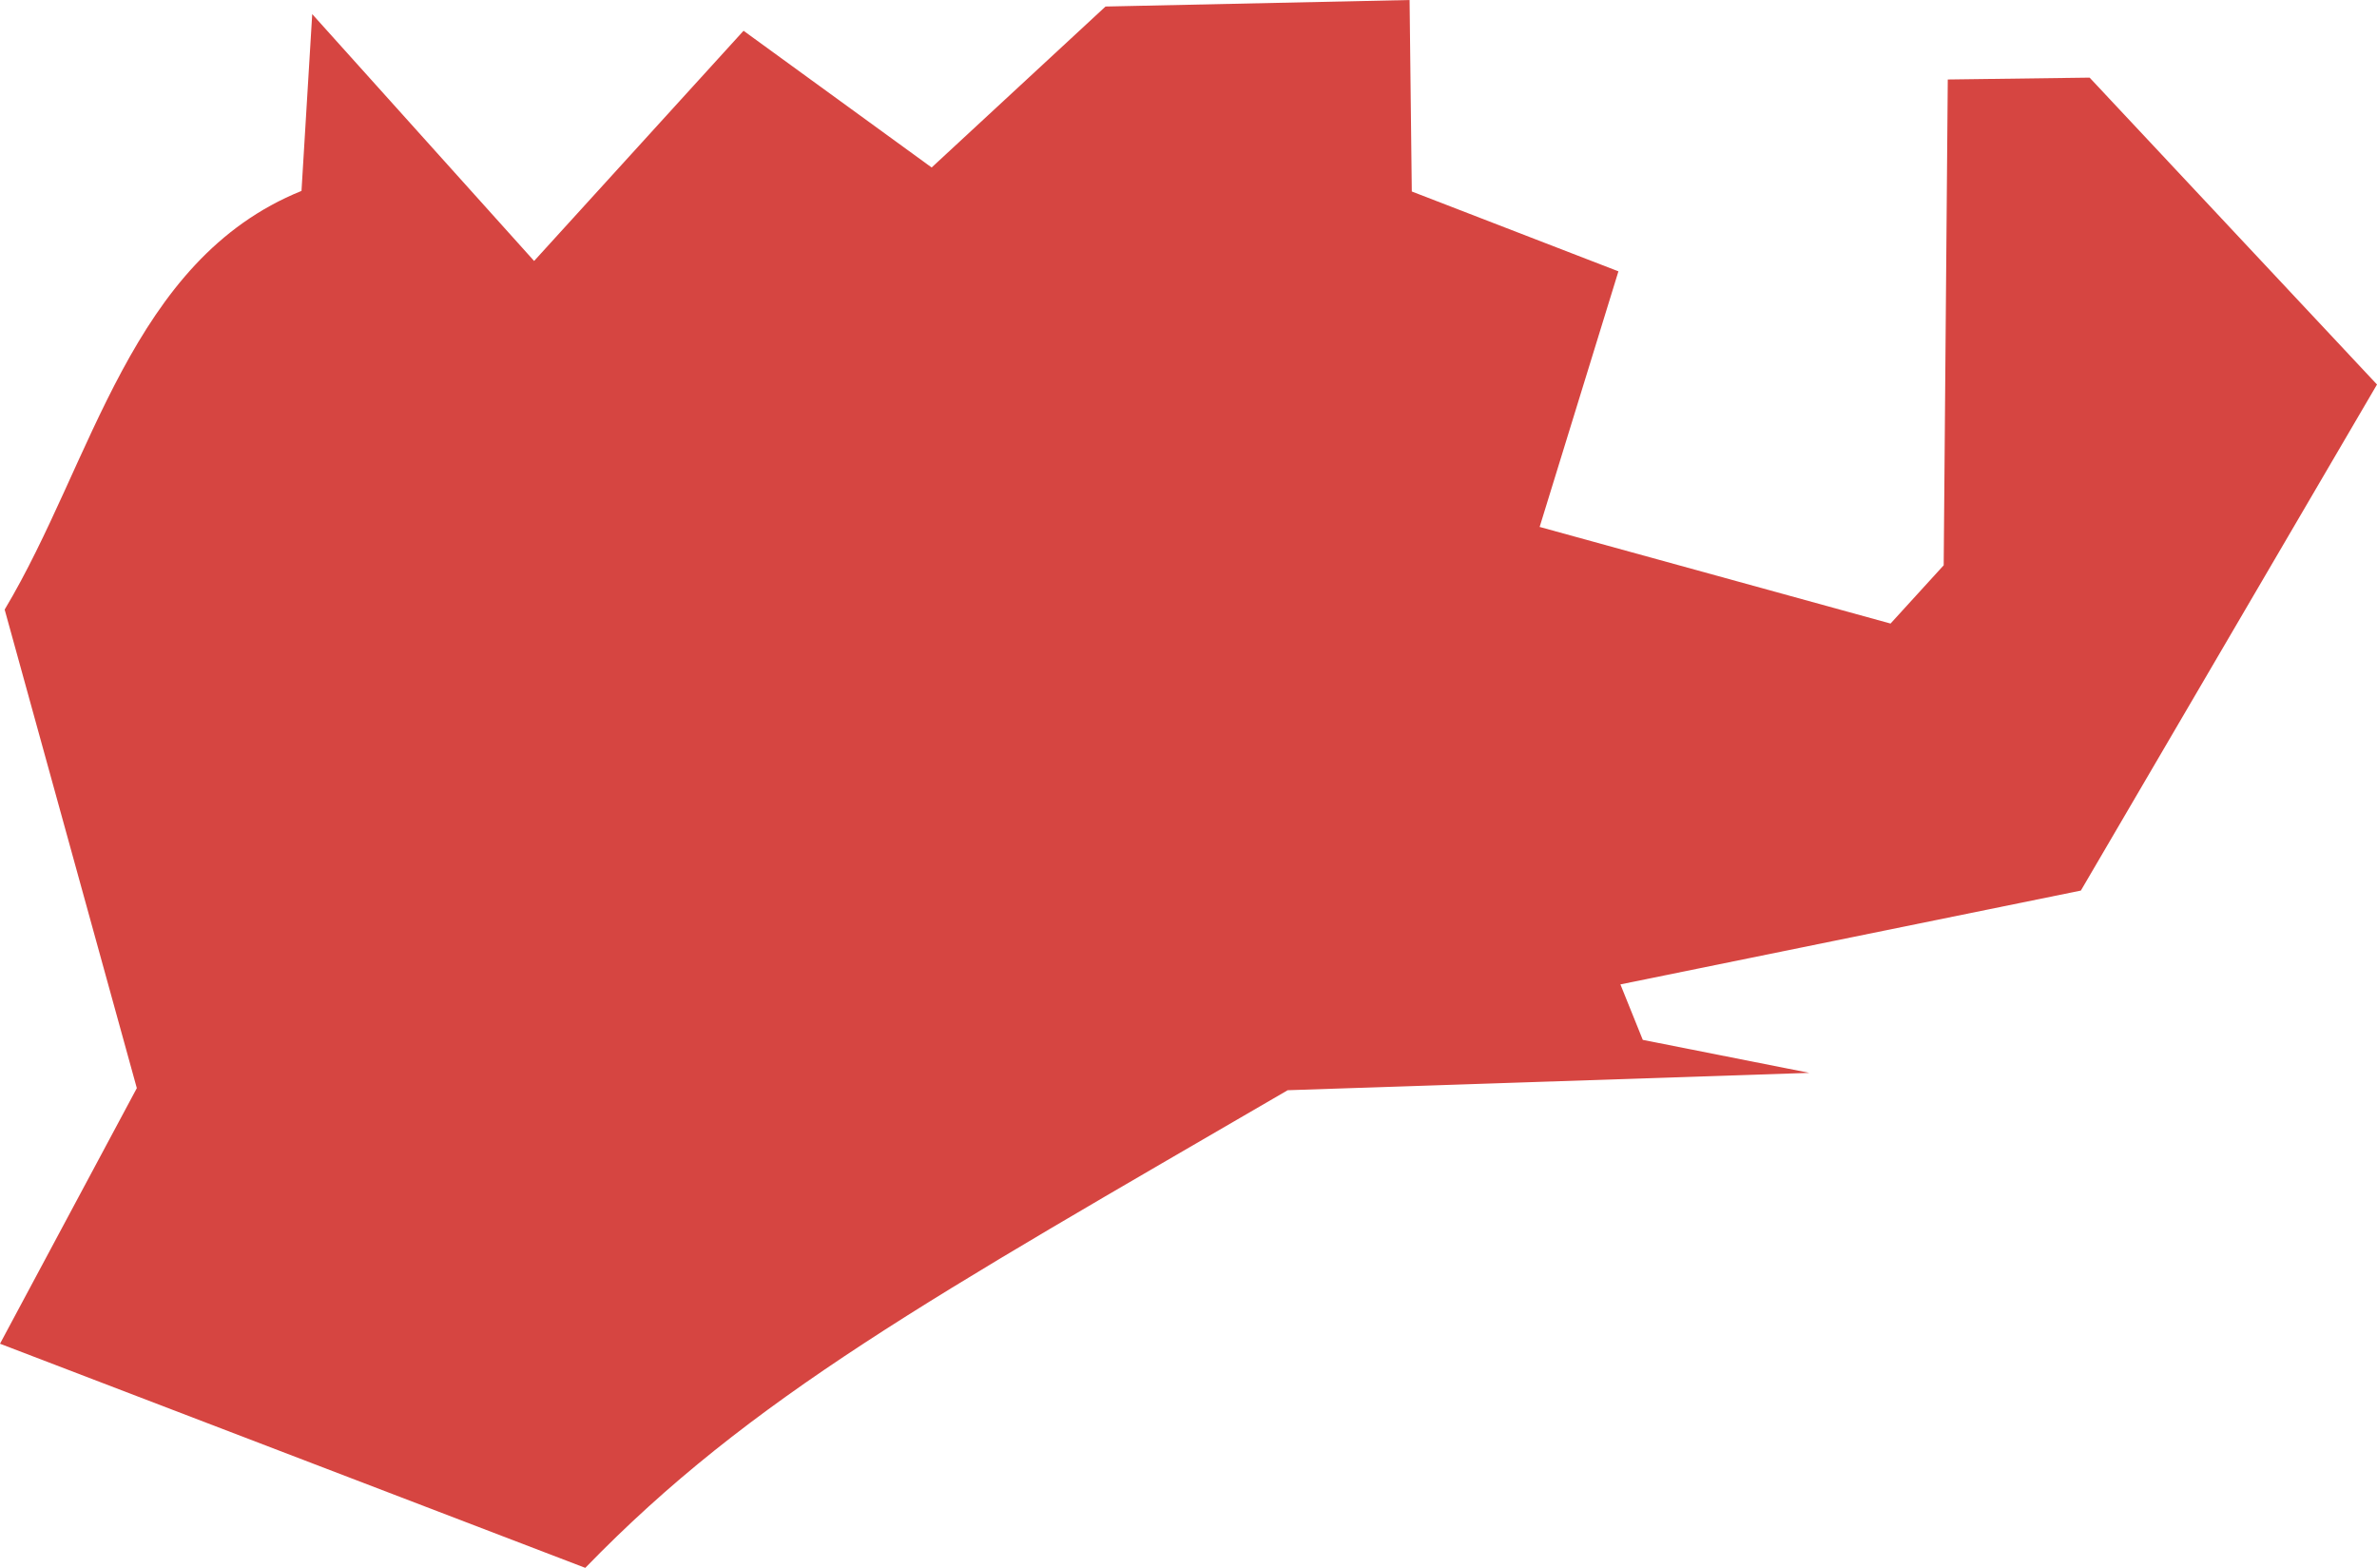 <?xml version="1.0" encoding="UTF-8" standalone="no"?>
<svg
   xmlns:dc="http://purl.org/dc/elements/1.1/"
   xmlns:cc="http://creativecommons.org/ns#"
   xmlns:rdf="http://www.w3.org/1999/02/22-rdf-syntax-ns#"
   xmlns:svg="http://www.w3.org/2000/svg"
   xmlns="http://www.w3.org/2000/svg"
   xmlns:sodipodi="http://sodipodi.sourceforge.net/DTD/sodipodi-0.dtd"
   xmlns:inkscape="http://www.inkscape.org/namespaces/inkscape"
   version="1.0"
   width="20.396"
   height="13.452"
   id="svg2"
   sodipodi:docname="TX_20.svg"
   inkscape:version="0.92.2 5c3e80d, 2017-08-06">
  <defs
     id="defs102" />
  <sodipodi:namedview
     pagecolor="#ffffff"
     bordercolor="#666666"
     borderopacity="1"
     objecttolerance="10"
     gridtolerance="10"
     guidetolerance="10"
     inkscape:pageopacity="0"
     inkscape:pageshadow="2"
     inkscape:window-width="640"
     inkscape:window-height="480"
     id="namedview100"
     showgrid="false"
     inkscape:zoom="0.12542268"
     inkscape:cx="66.582146"
     inkscape:cy="565.95767"
     inkscape:window-x="0"
     inkscape:window-y="0"
     inkscape:window-maximized="0"
     inkscape:current-layer="svg2" />
  <path
     d="M 5.022,13.452 0,11.529 1.174,9.336 0.04,5.23 C 0.799,3.962 1.117,2.233 2.587,1.638 l 0.092,-1.517 1.904,2.118 1.797,-1.975 1.614,1.173 1.492,-1.381 2.609,-0.056 0.019,1.643 1.773,0.685 -0.676,2.193 3.011,0.829 0.456,-0.5 0.035,-4.168 1.217,-0.016 2.466,2.633 -2.541,4.342 -3.951,0.805 0.192,0.476 1.429,0.283 -4.476,0.149 C 7.973,11.144 6.446,11.984 5.022,13.452 Z"
     style="fill:#D64541"
     id="TX_20"
     inkscape:connector-curvature="0" />
</svg>
